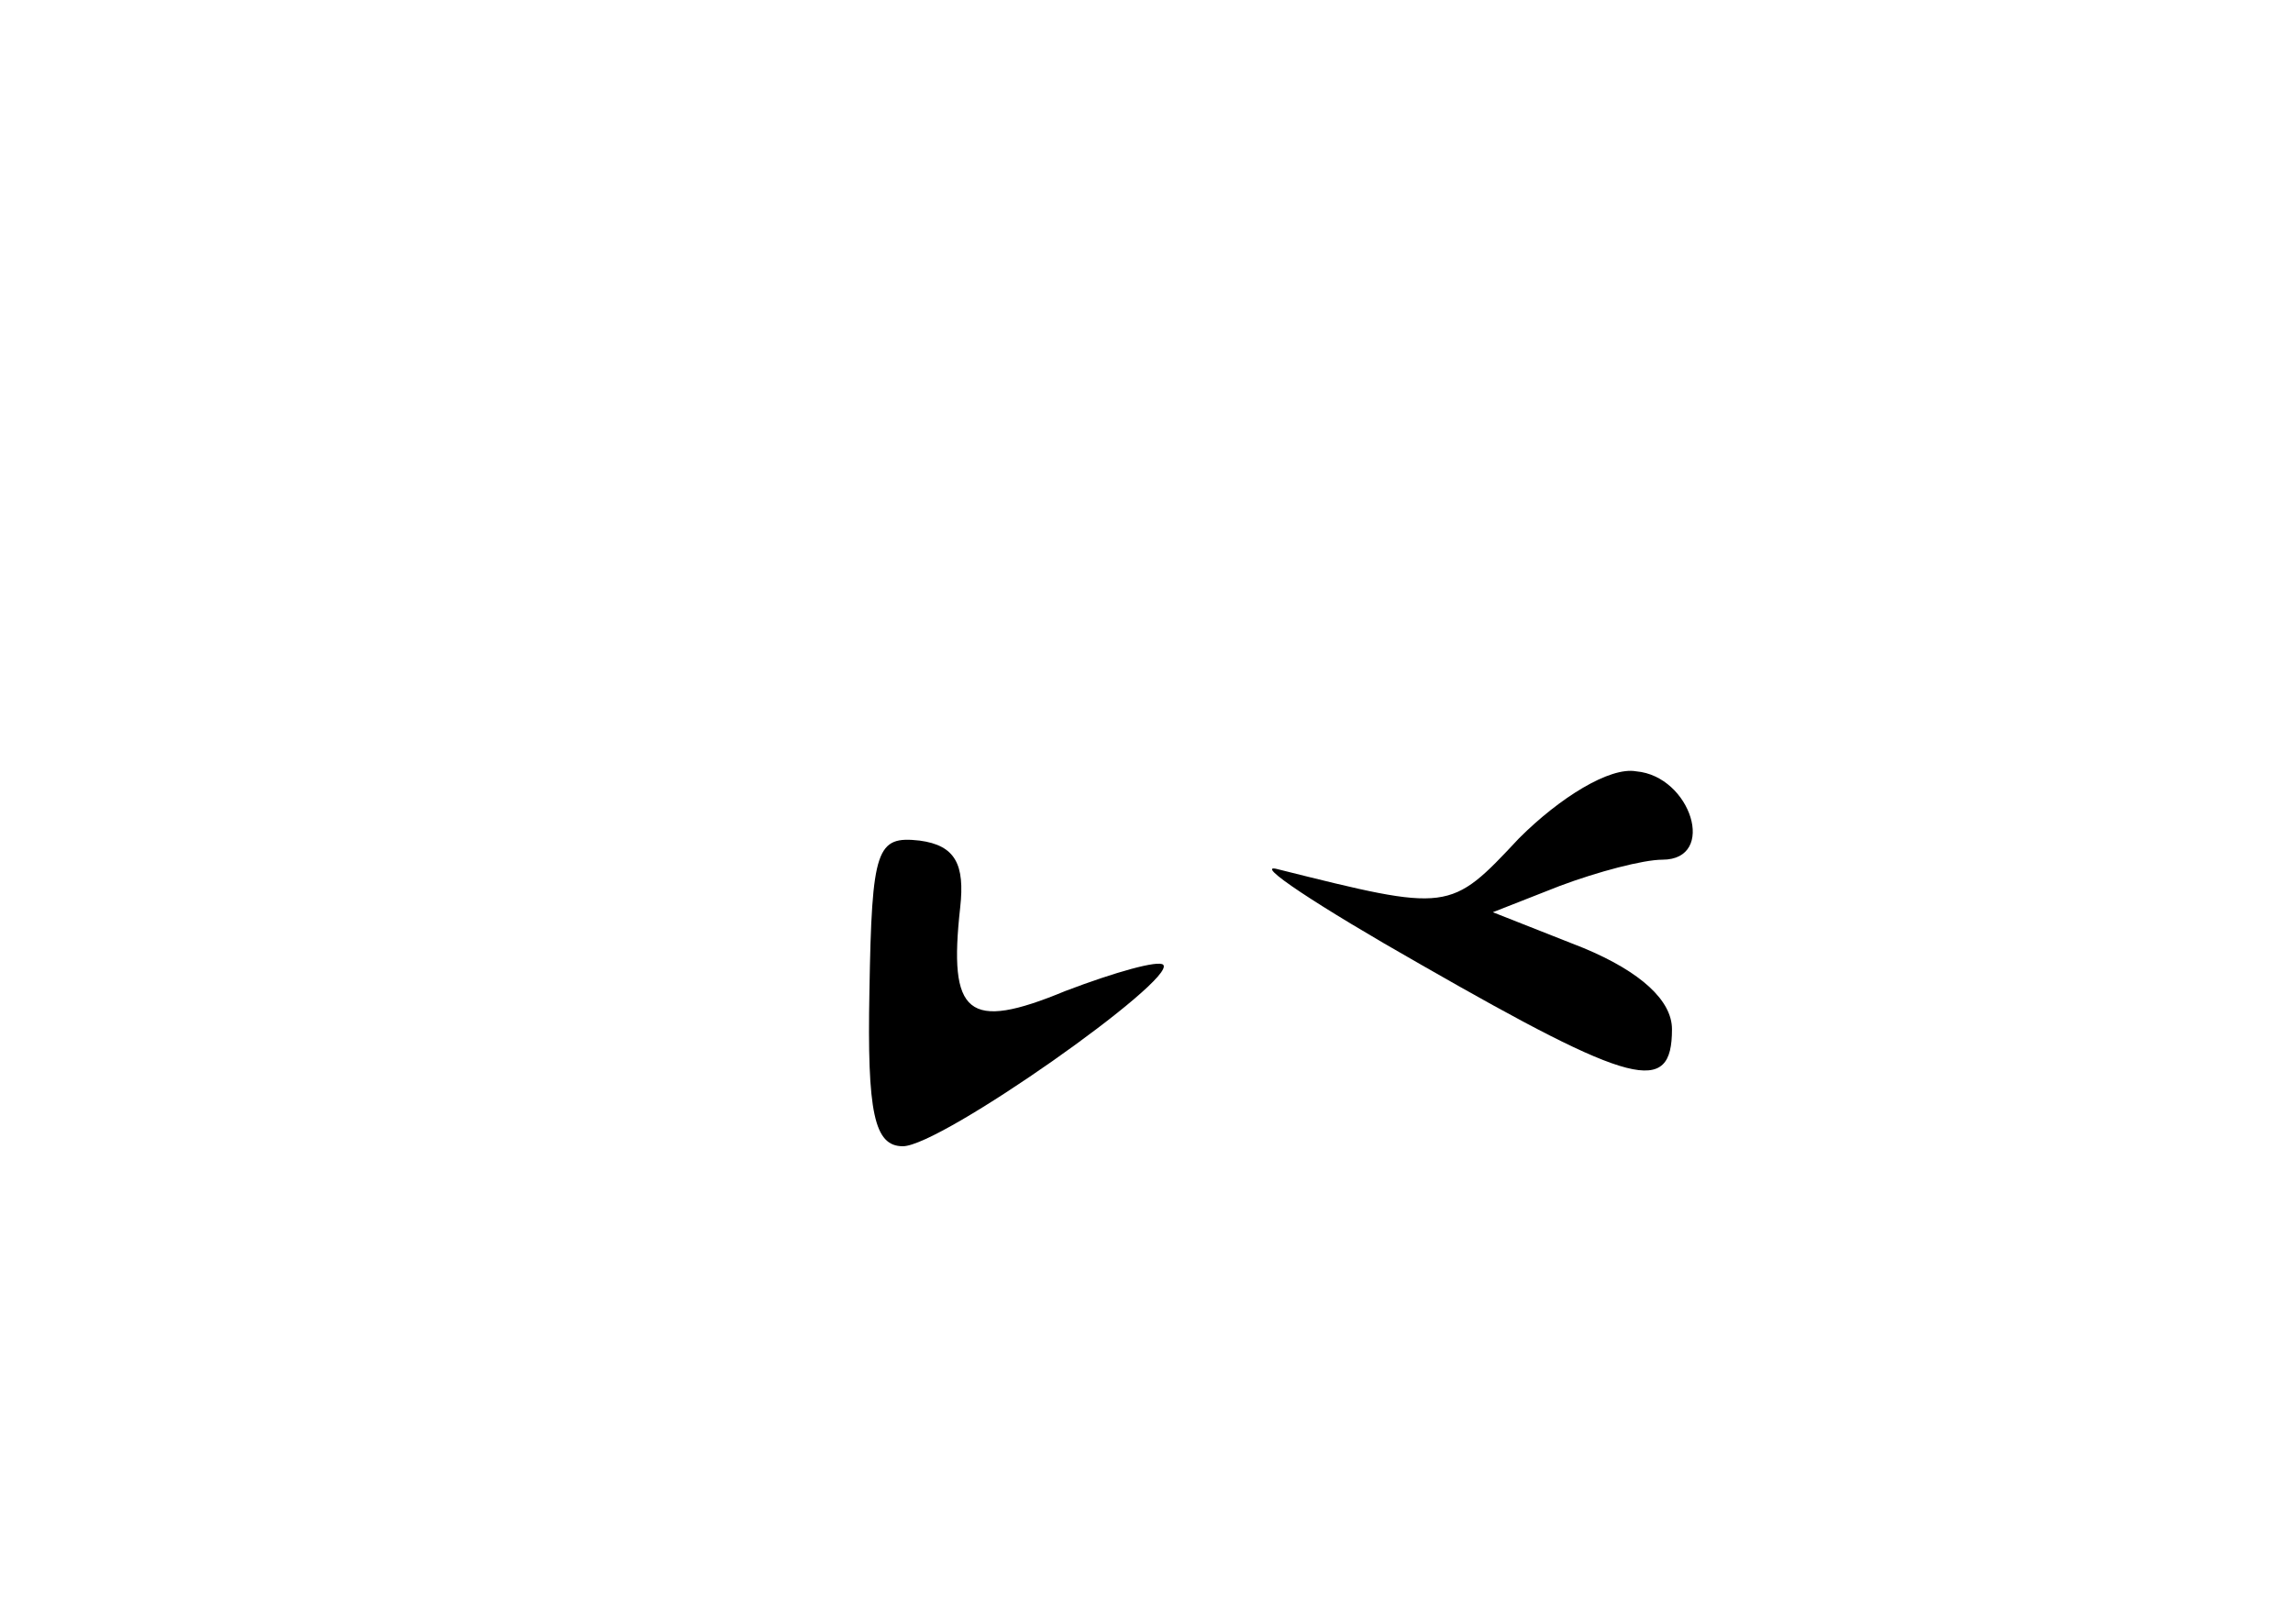 <?xml version="1.0" standalone="no"?>
<!DOCTYPE svg PUBLIC "-//W3C//DTD SVG 20010904//EN"
 "http://www.w3.org/TR/2001/REC-SVG-20010904/DTD/svg10.dtd">
<svg version="1.0" xmlns="http://www.w3.org/2000/svg"
 width="96pt" height="68pt" viewBox="0 0 96 68"
 preserveAspectRatio="xMidYMid meet">
<g transform="translate(0,68) scale(0.1,-0.1)"
fill="#000000" stroke="none">
<path d="M636 329 c-29 -31 -29 -31 -101 -13 -11 3 16 -15 60 -40 89 -51 105
-55 105 -27 0 12 -13 24 -37 34 l-38 15 28 11 c16 6 35 11 43 11 23 0 12 35
-11 37 -11 2 -32 -11 -49 -28z"/>
<path d="M364 265 c-1 -51 2 -65 14 -65 16 0 115 70 109 76 -2 2 -20 -3 -41
-11 -41 -17 -49 -10 -44 35 2 18 -2 26 -17 28 -18 2 -20 -3 -21 -63z"/>
</g>
</svg>
